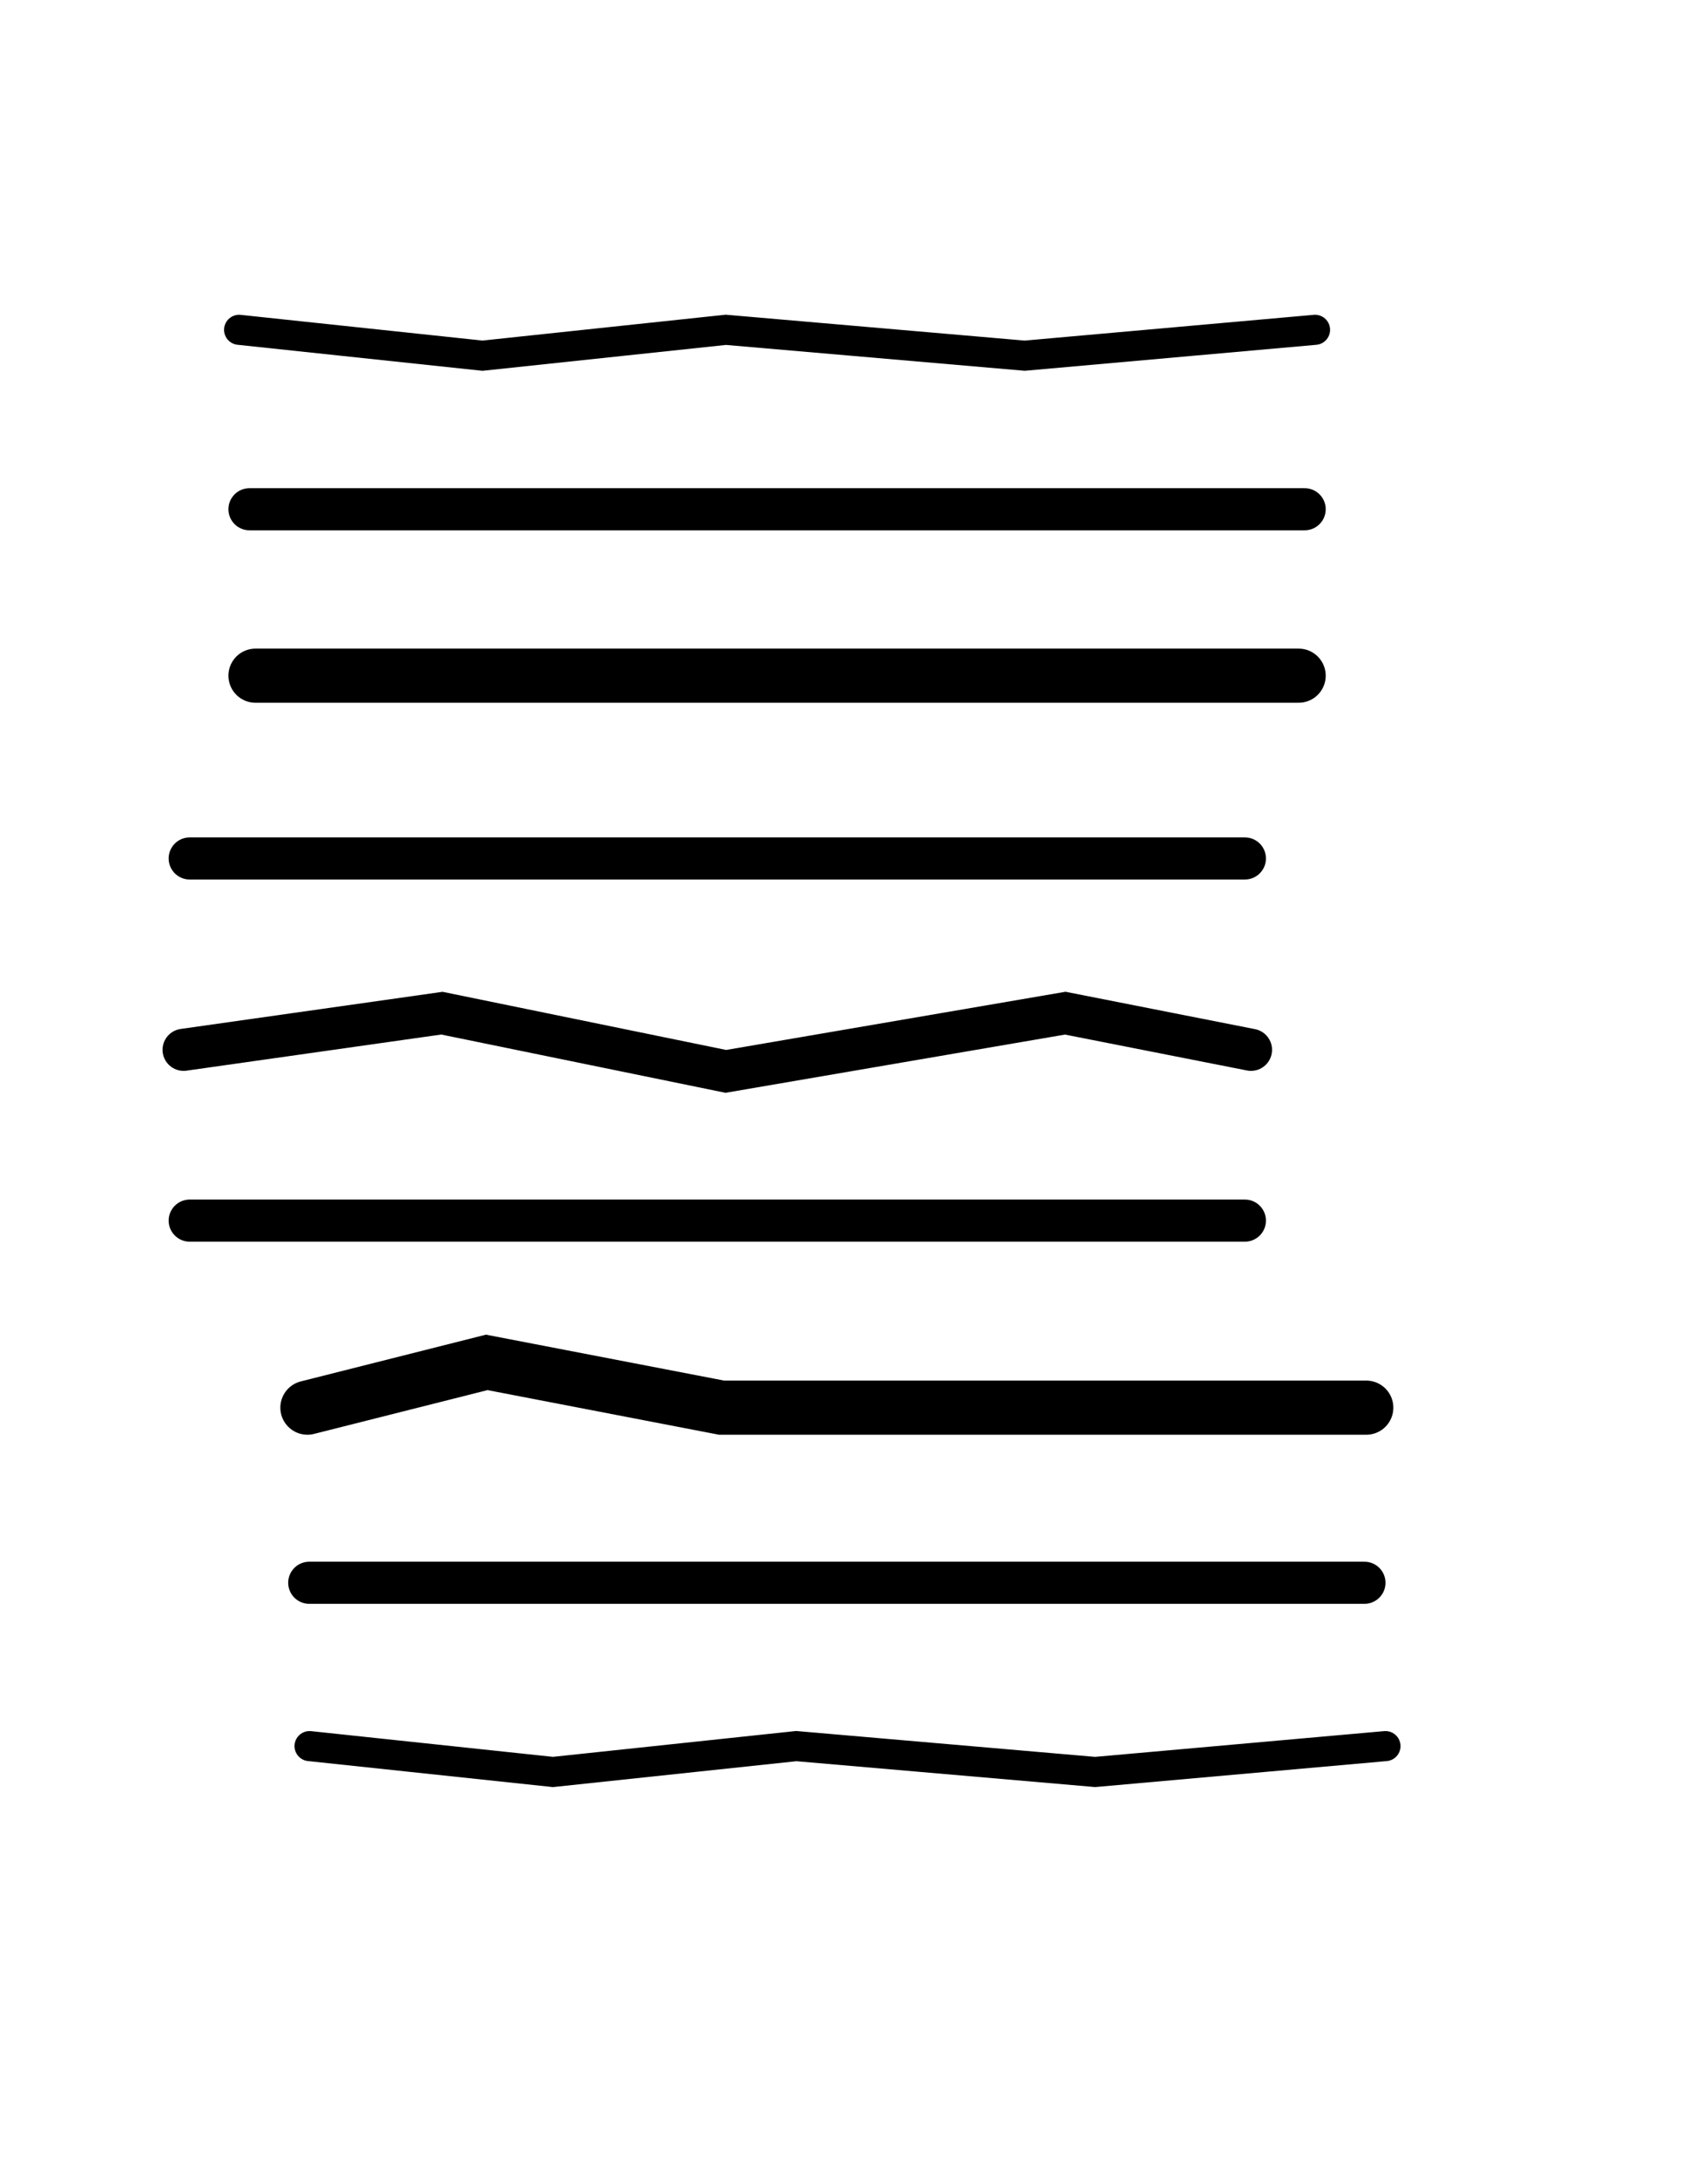 <svg width="284" height="362" viewBox="0 0 284 362" fill="none" xmlns="http://www.w3.org/2000/svg">
<g filter="url(#filter0_d)">
<path d="M7.755 7.568C7.984 3.324 11.493 0 15.743 0H259.27C263.963 0 267.648 4.021 267.24 8.697L260.546 85.283V168.058L264.805 285.233L267.541 335.566C267.791 340.148 264.142 344 259.553 344H15.594C11.405 344 7.925 340.768 7.616 336.59L3.55 281.65L0 168.058L3.55 85.283L7.755 7.568Z" fill="white"/>
</g>
<path d="M39.756 54.825L80.222 59.125L120.689 54.825L170.384 59.125L218.66 54.825" stroke="black" stroke-width="5" stroke-linecap="round"/>
<path d="M51.47 290.25L91.936 294.55L132.403 290.25L182.098 294.55L230.373 290.25" stroke="black" stroke-width="5" stroke-linecap="round"/>
<line x1="41.481" y1="84.65" x2="216.934" y2="84.65" stroke="black" stroke-width="7" stroke-linecap="round"/>
<line x1="42.481" y1="112.317" x2="215.934" y2="112.317" stroke="black" stroke-width="9" stroke-linecap="round"/>
<line x1="31.542" y1="142.7" x2="206.995" y2="142.7" stroke="black" stroke-width="7" stroke-linecap="round"/>
<path d="M30.527 174.508L73.478 168.417L120.689 178.092L177.128 168.417L208.011 174.508" stroke="black" stroke-width="7" stroke-linecap="round"/>
<line x1="31.542" y1="202.9" x2="206.995" y2="202.9" stroke="black" stroke-width="7" stroke-linecap="round"/>
<path d="M51.115 233.992L80.933 226.467L119.979 233.992H227.179" stroke="black" stroke-width="9" stroke-linecap="round"/>
<line x1="51.42" y1="263.1" x2="226.874" y2="263.1" stroke="black" stroke-width="7" stroke-linecap="round"/>
<defs>
<filter id="filter0_d" x="0" y="0" width="283.554" height="362" filterUnits="userSpaceOnUse" color-interpolation-filters="sRGB">
<feFlood flood-opacity="0" result="BackgroundImageFix"/>
<feColorMatrix in="SourceAlpha" type="matrix" values="0 0 0 0 0 0 0 0 0 0 0 0 0 0 0 0 0 0 127 0" result="hardAlpha"/>
<feOffset dx="8" dy="10"/>
<feGaussianBlur stdDeviation="4"/>
<feComposite in2="hardAlpha" operator="out"/>
<feColorMatrix type="matrix" values="0 0 0 0 0.079 0 0 0 0 0.157 0 0 0 0 0.433 0 0 0 0.25 0"/>
<feBlend mode="normal" in2="BackgroundImageFix" result="effect1_dropShadow"/>
<feBlend mode="normal" in="SourceGraphic" in2="effect1_dropShadow" result="shape"/>
</filter>
</defs>
</svg> 
